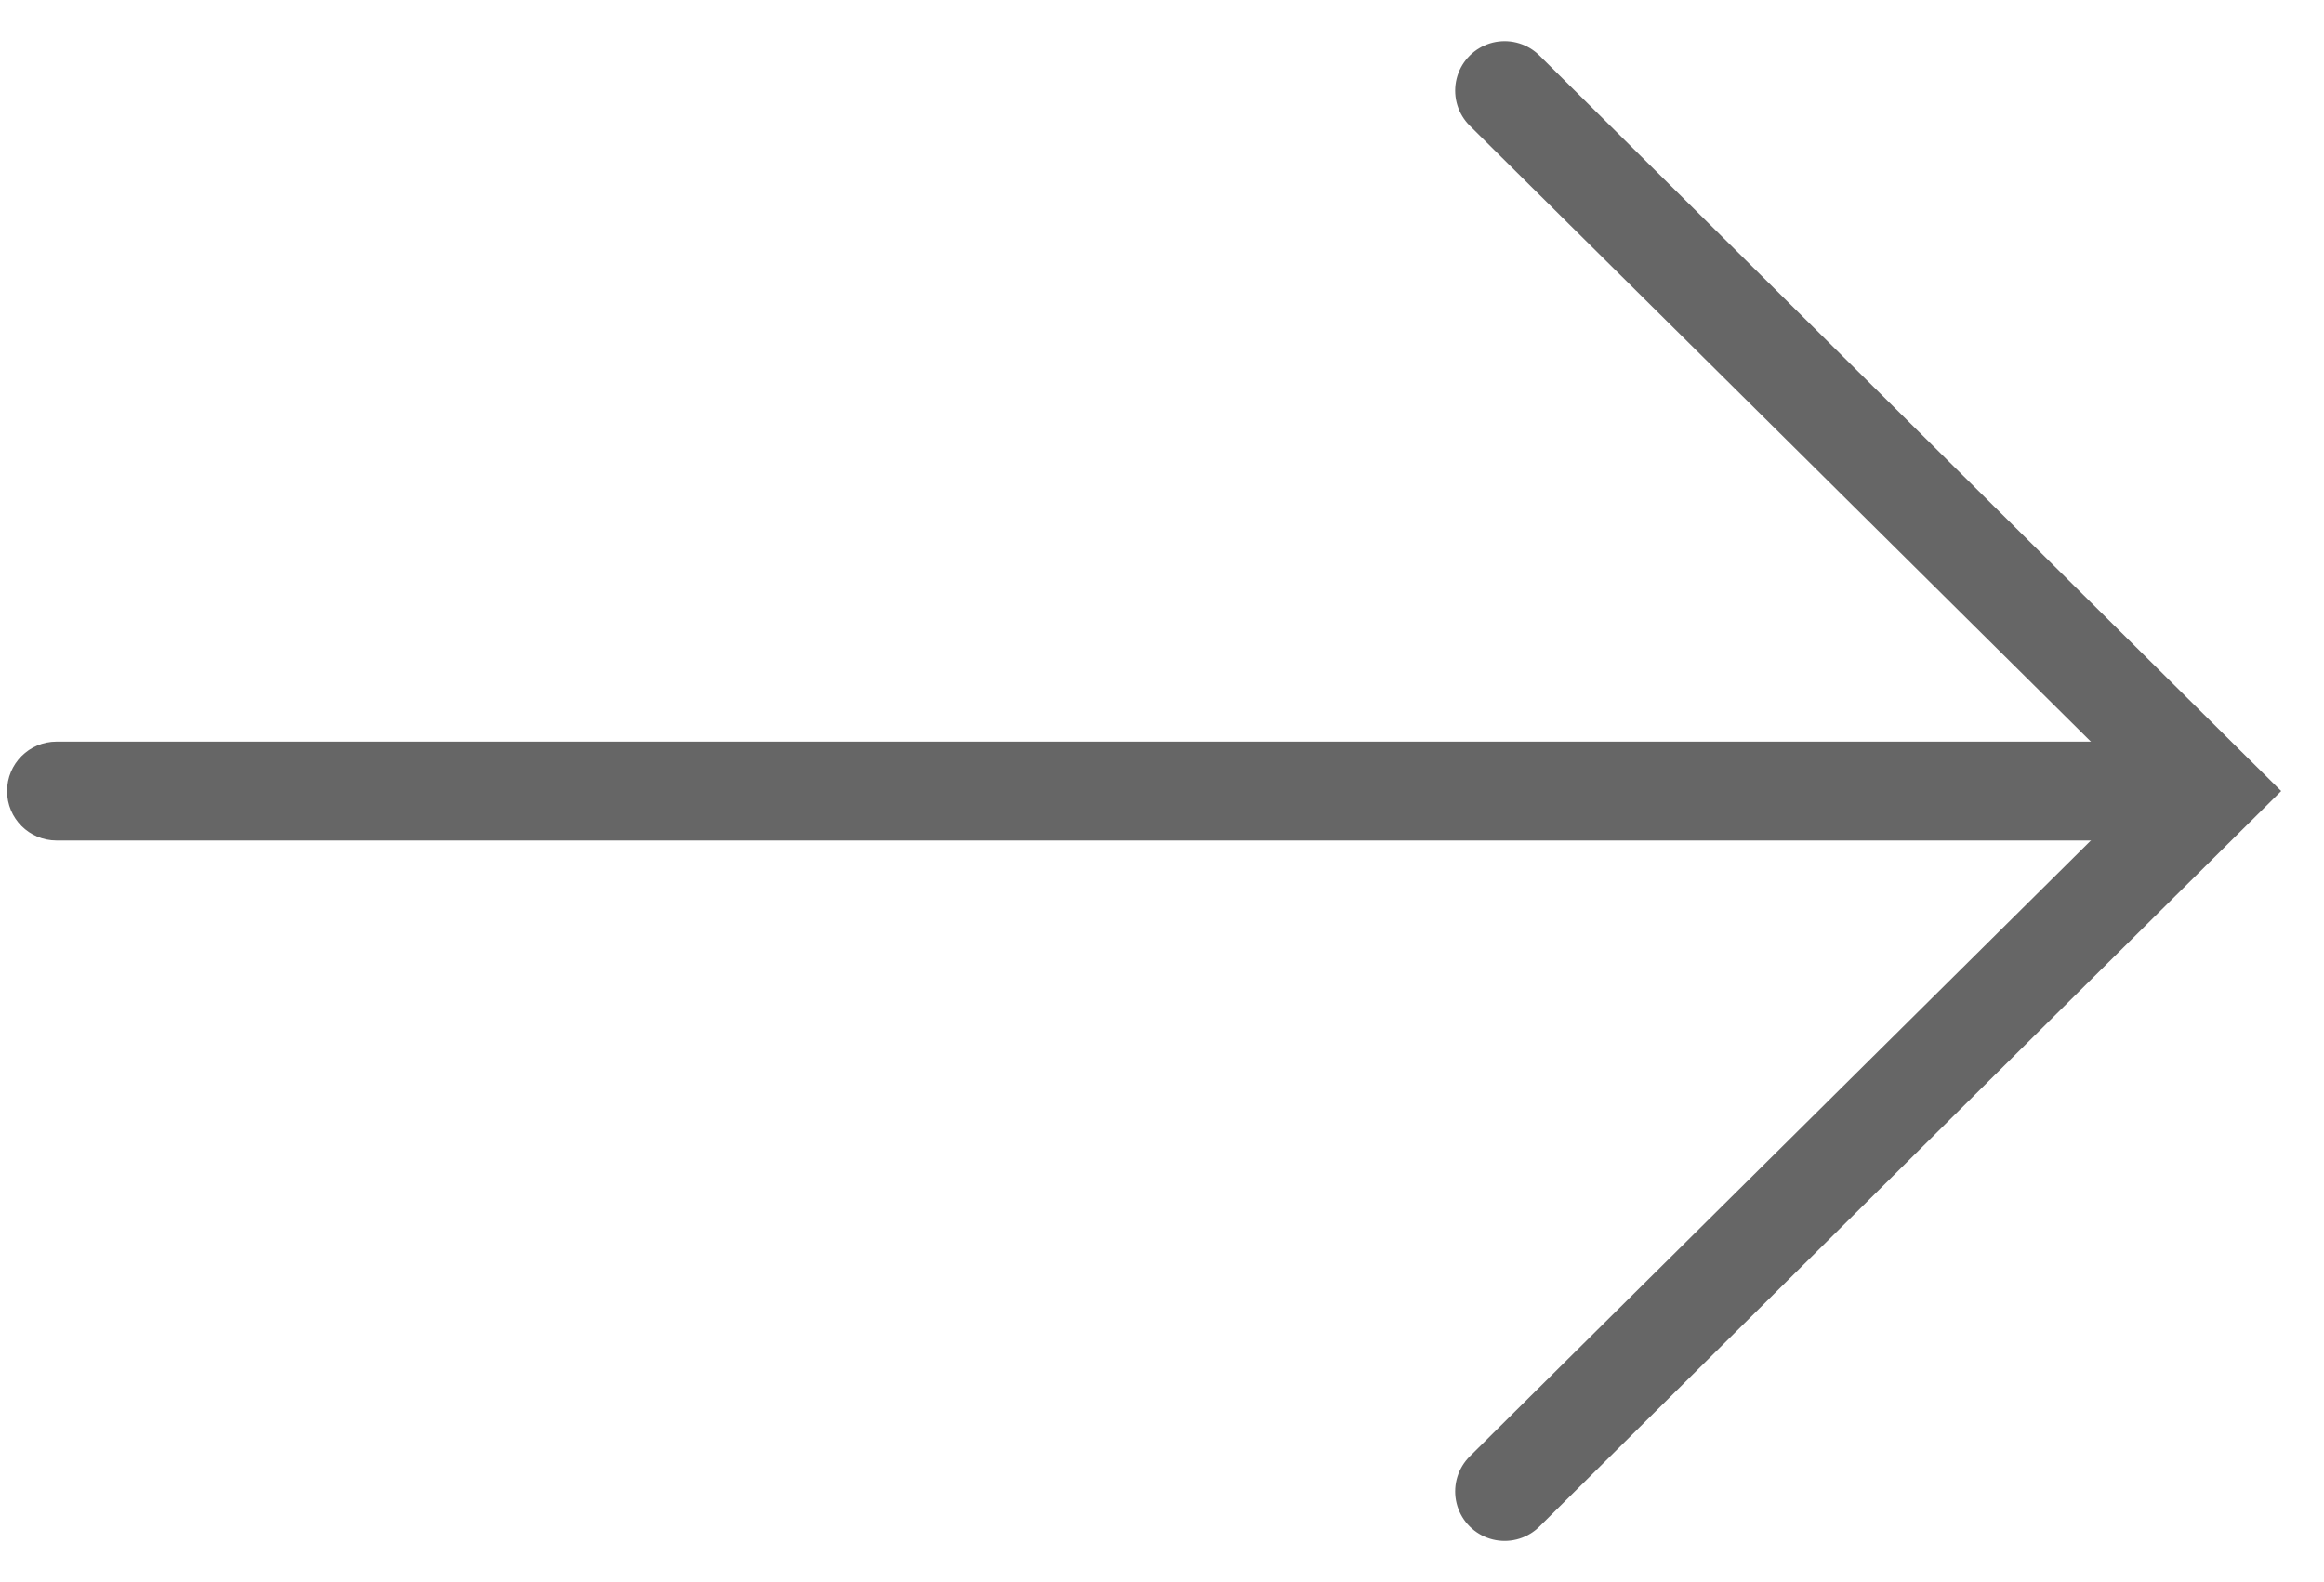 <svg width="47" height="32" viewBox="0 0 47 32" fill="none" xmlns="http://www.w3.org/2000/svg">
<path d="M1.143 15C0.59 15 0.143 15.448 0.143 16C0.143 16.552 0.59 17 1.143 17V15ZM44 15H1.143V17H44V15Z" fill="#666666"/>
<path d="M30.429 1.833L44.714 16L30.429 30.166" stroke="#666666" stroke-width="2" stroke-linecap="round"/>
</svg>

